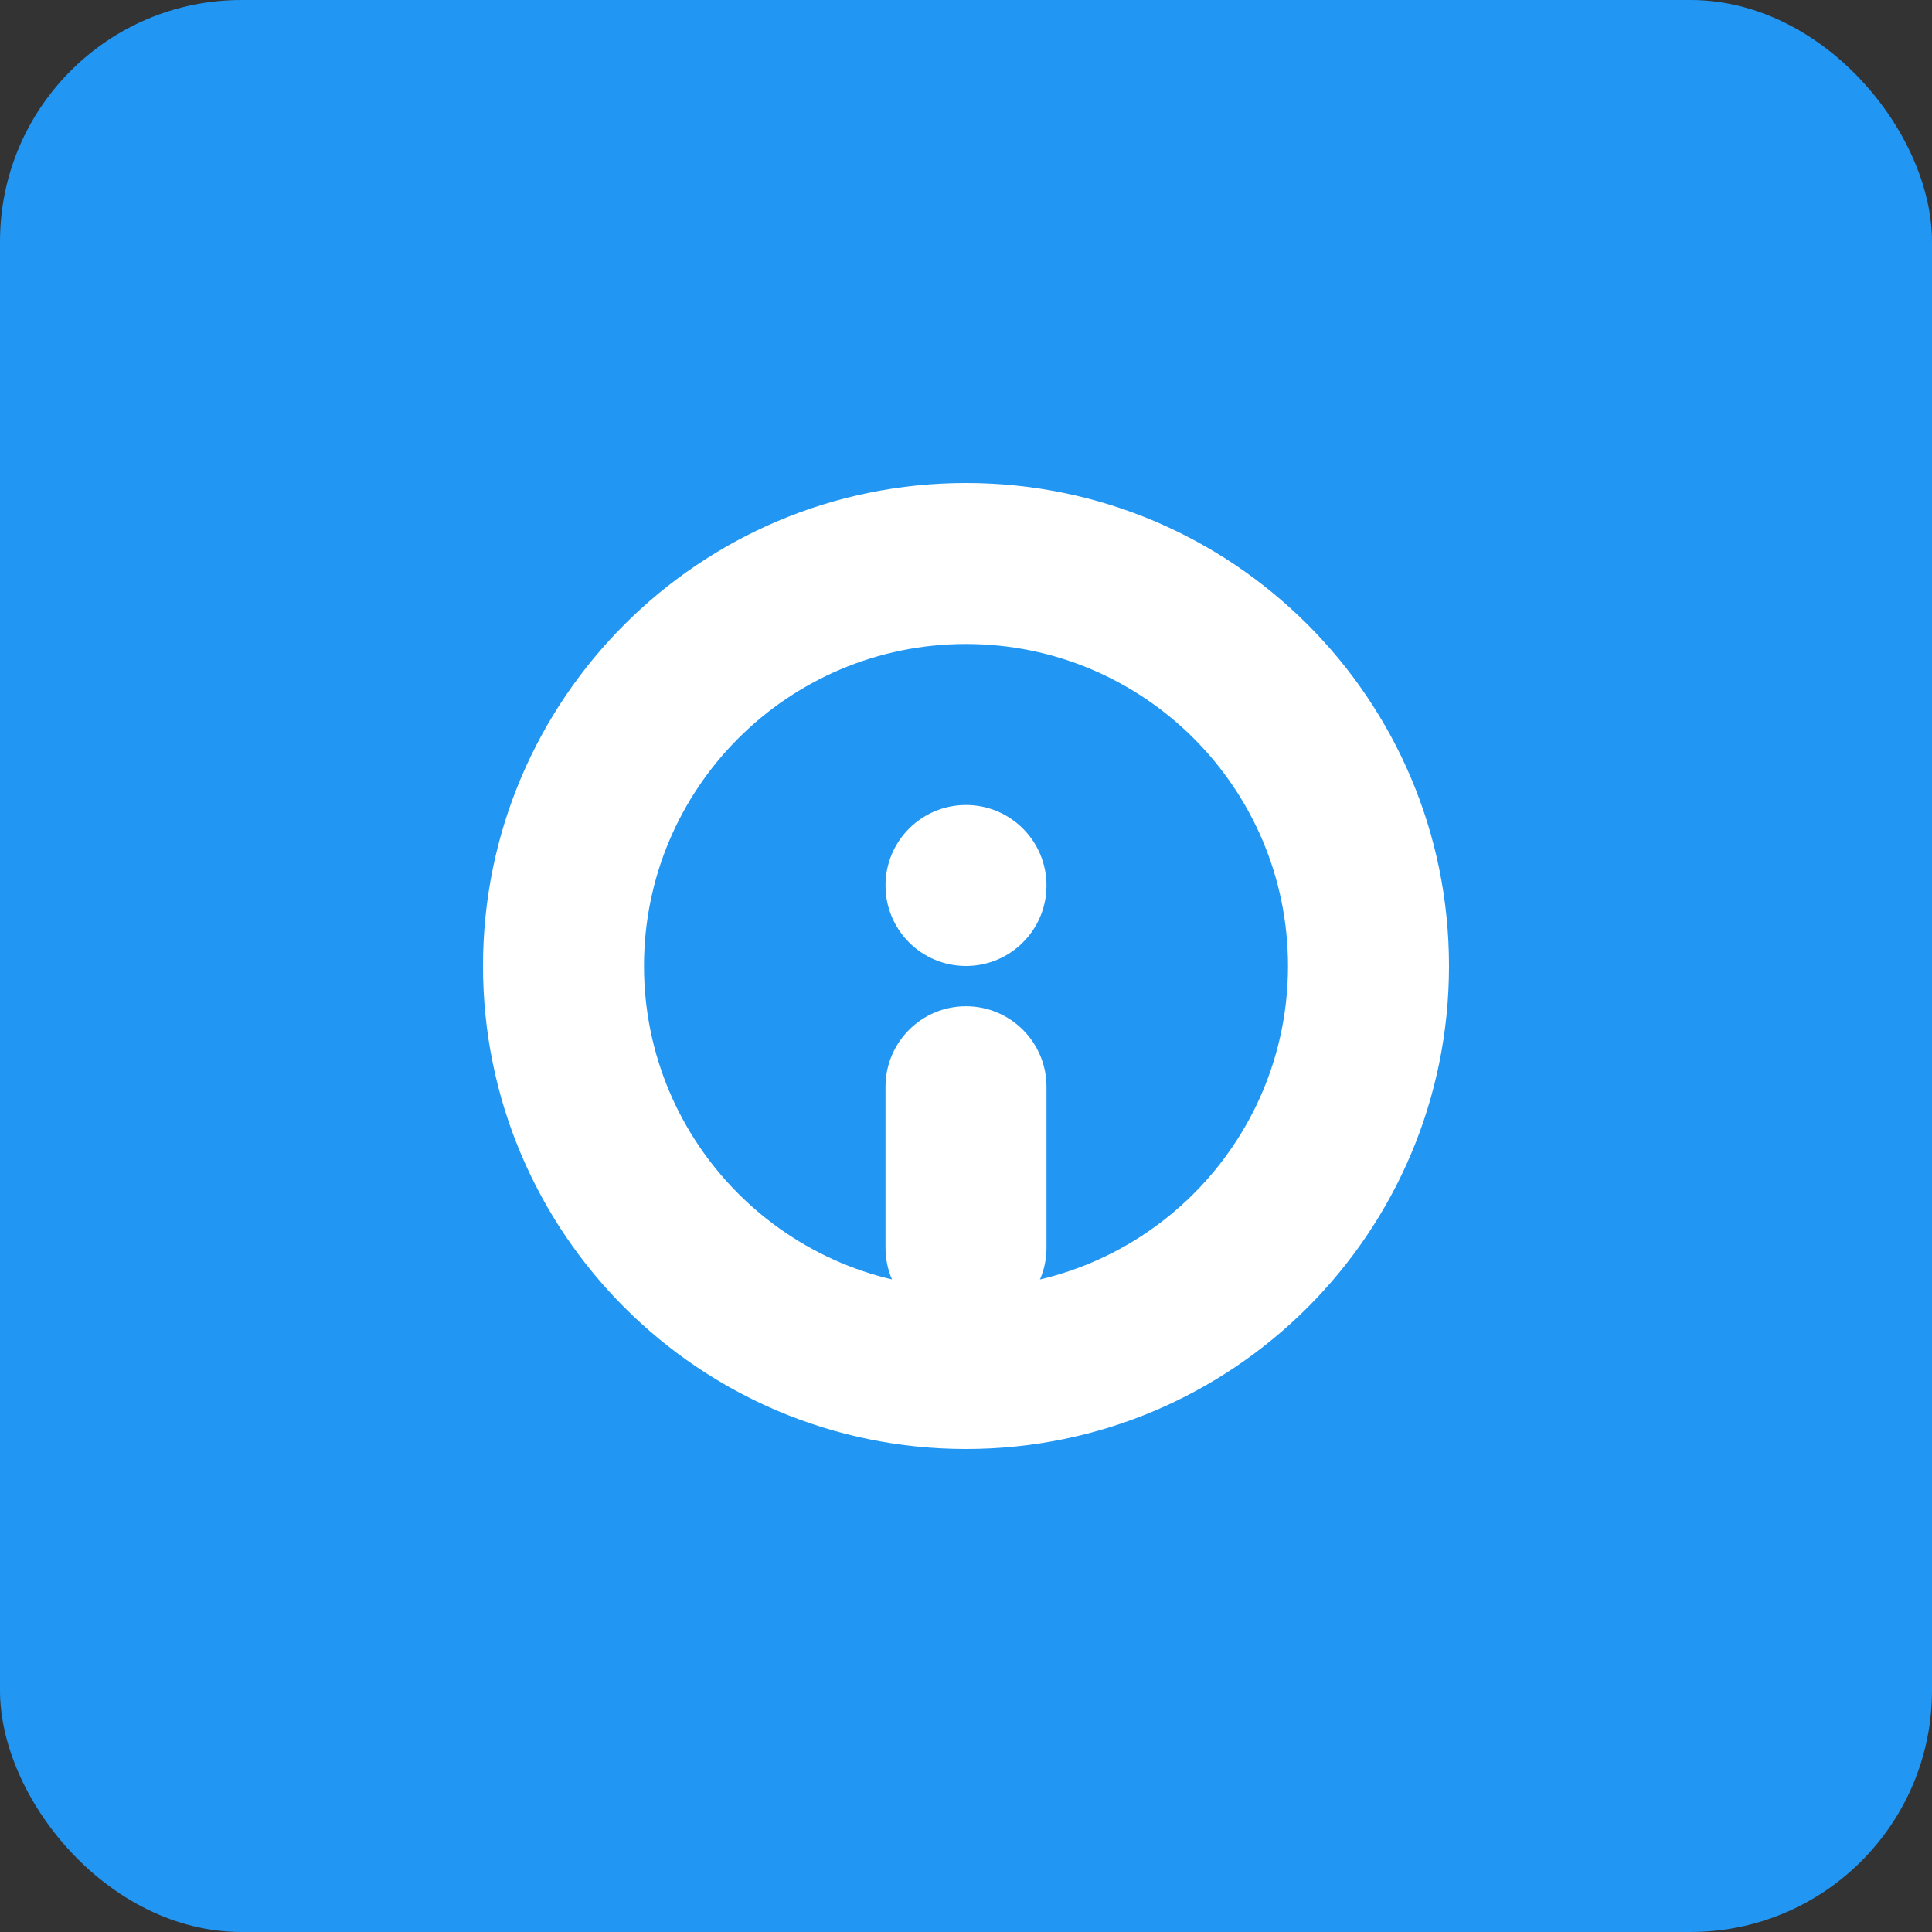 <svg width="192" height="192" viewBox="0 0 192 192" fill="none" xmlns="http://www.w3.org/2000/svg">
<rect x="0" y="0" width="192" height="192" fill="#333333" stroke="none"/>
<rect width="192" height="192" rx="24" fill="#2196F3"/>
<path d="M96 48C69.49 48 48 69.49 48 96S69.49 144 96 144S144 122.51 144 96S122.51 48 96 48ZM96 64C113.67 64 128 78.33 128 96S113.67 128 96 128S64 113.67 64 96S78.33 64 96 64Z" fill="white"/>
<circle cx="96" cy="88" r="8" fill="white"/>
<path d="M96 100C100.418 100 104 103.582 104 108V124C104 128.418 100.418 132 96 132C91.582 132 88 128.418 88 124V108C88 103.582 91.582 100 96 100Z" fill="white"/>
</svg>